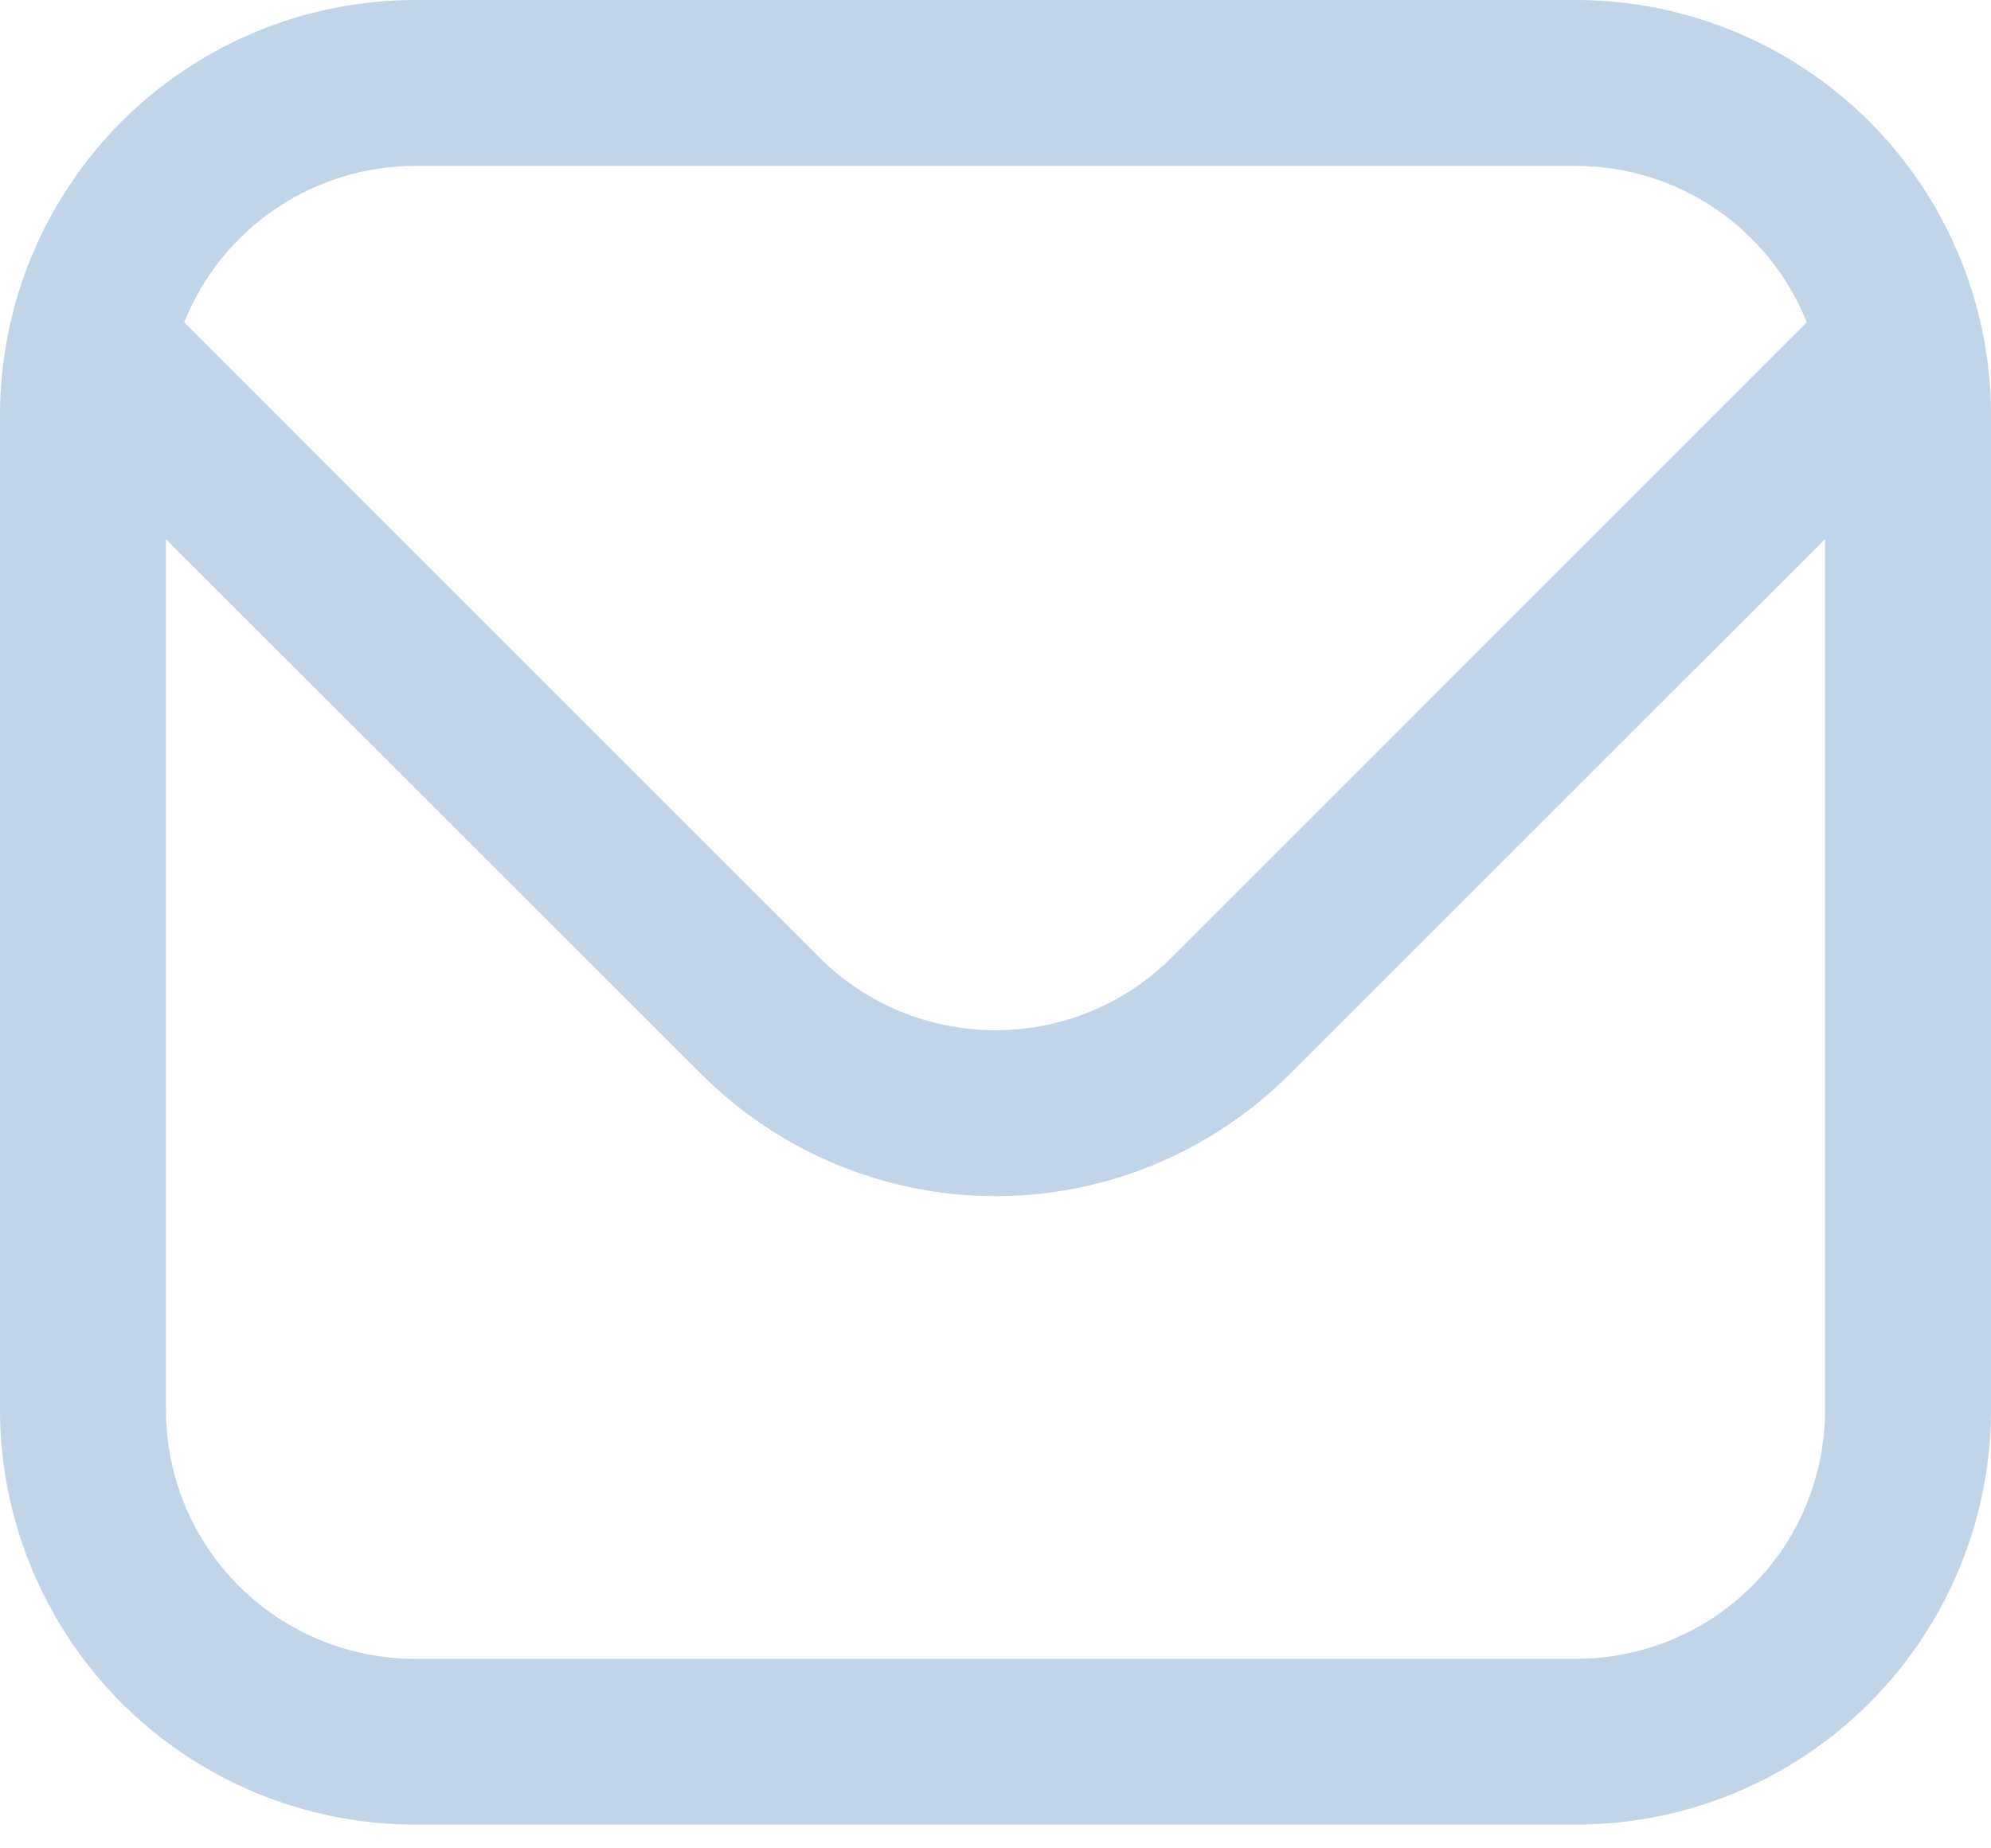 <svg width="14" height="13" viewBox="0 0 14 13" fill="none" xmlns="http://www.w3.org/2000/svg">
<path d="M11.083 0H2.917C2.143 0.001 1.402 0.309 0.855 0.855C0.309 1.402 0.001 2.143 6.10352e-05 2.917L6.10352e-05 9.917C0.001 10.69 0.309 11.431 0.855 11.978C1.402 12.525 2.143 12.832 2.917 12.833H11.083C11.857 12.832 12.598 12.525 13.145 11.978C13.691 11.431 13.999 10.69 14 9.917V2.917C13.999 2.143 13.691 1.402 13.145 0.855C12.598 0.309 11.857 0.001 11.083 0ZM2.917 1.167H11.083C11.433 1.167 11.774 1.273 12.063 1.469C12.352 1.665 12.575 1.943 12.705 2.267L8.238 6.735C7.909 7.063 7.464 7.246 7 7.246C6.536 7.246 6.091 7.063 5.762 6.735L1.295 2.267C1.425 1.943 1.648 1.665 1.937 1.469C2.226 1.273 2.567 1.167 2.917 1.167ZM11.083 11.667H2.917C2.453 11.667 2.007 11.482 1.679 11.154C1.351 10.826 1.167 10.381 1.167 9.917V3.792L4.937 7.56C5.485 8.106 6.227 8.413 7 8.413C7.773 8.413 8.515 8.106 9.063 7.56L12.833 3.792V9.917C12.833 10.381 12.649 10.826 12.321 11.154C11.993 11.482 11.547 11.667 11.083 11.667Z" fill="#C1D4E8"/>
</svg>
